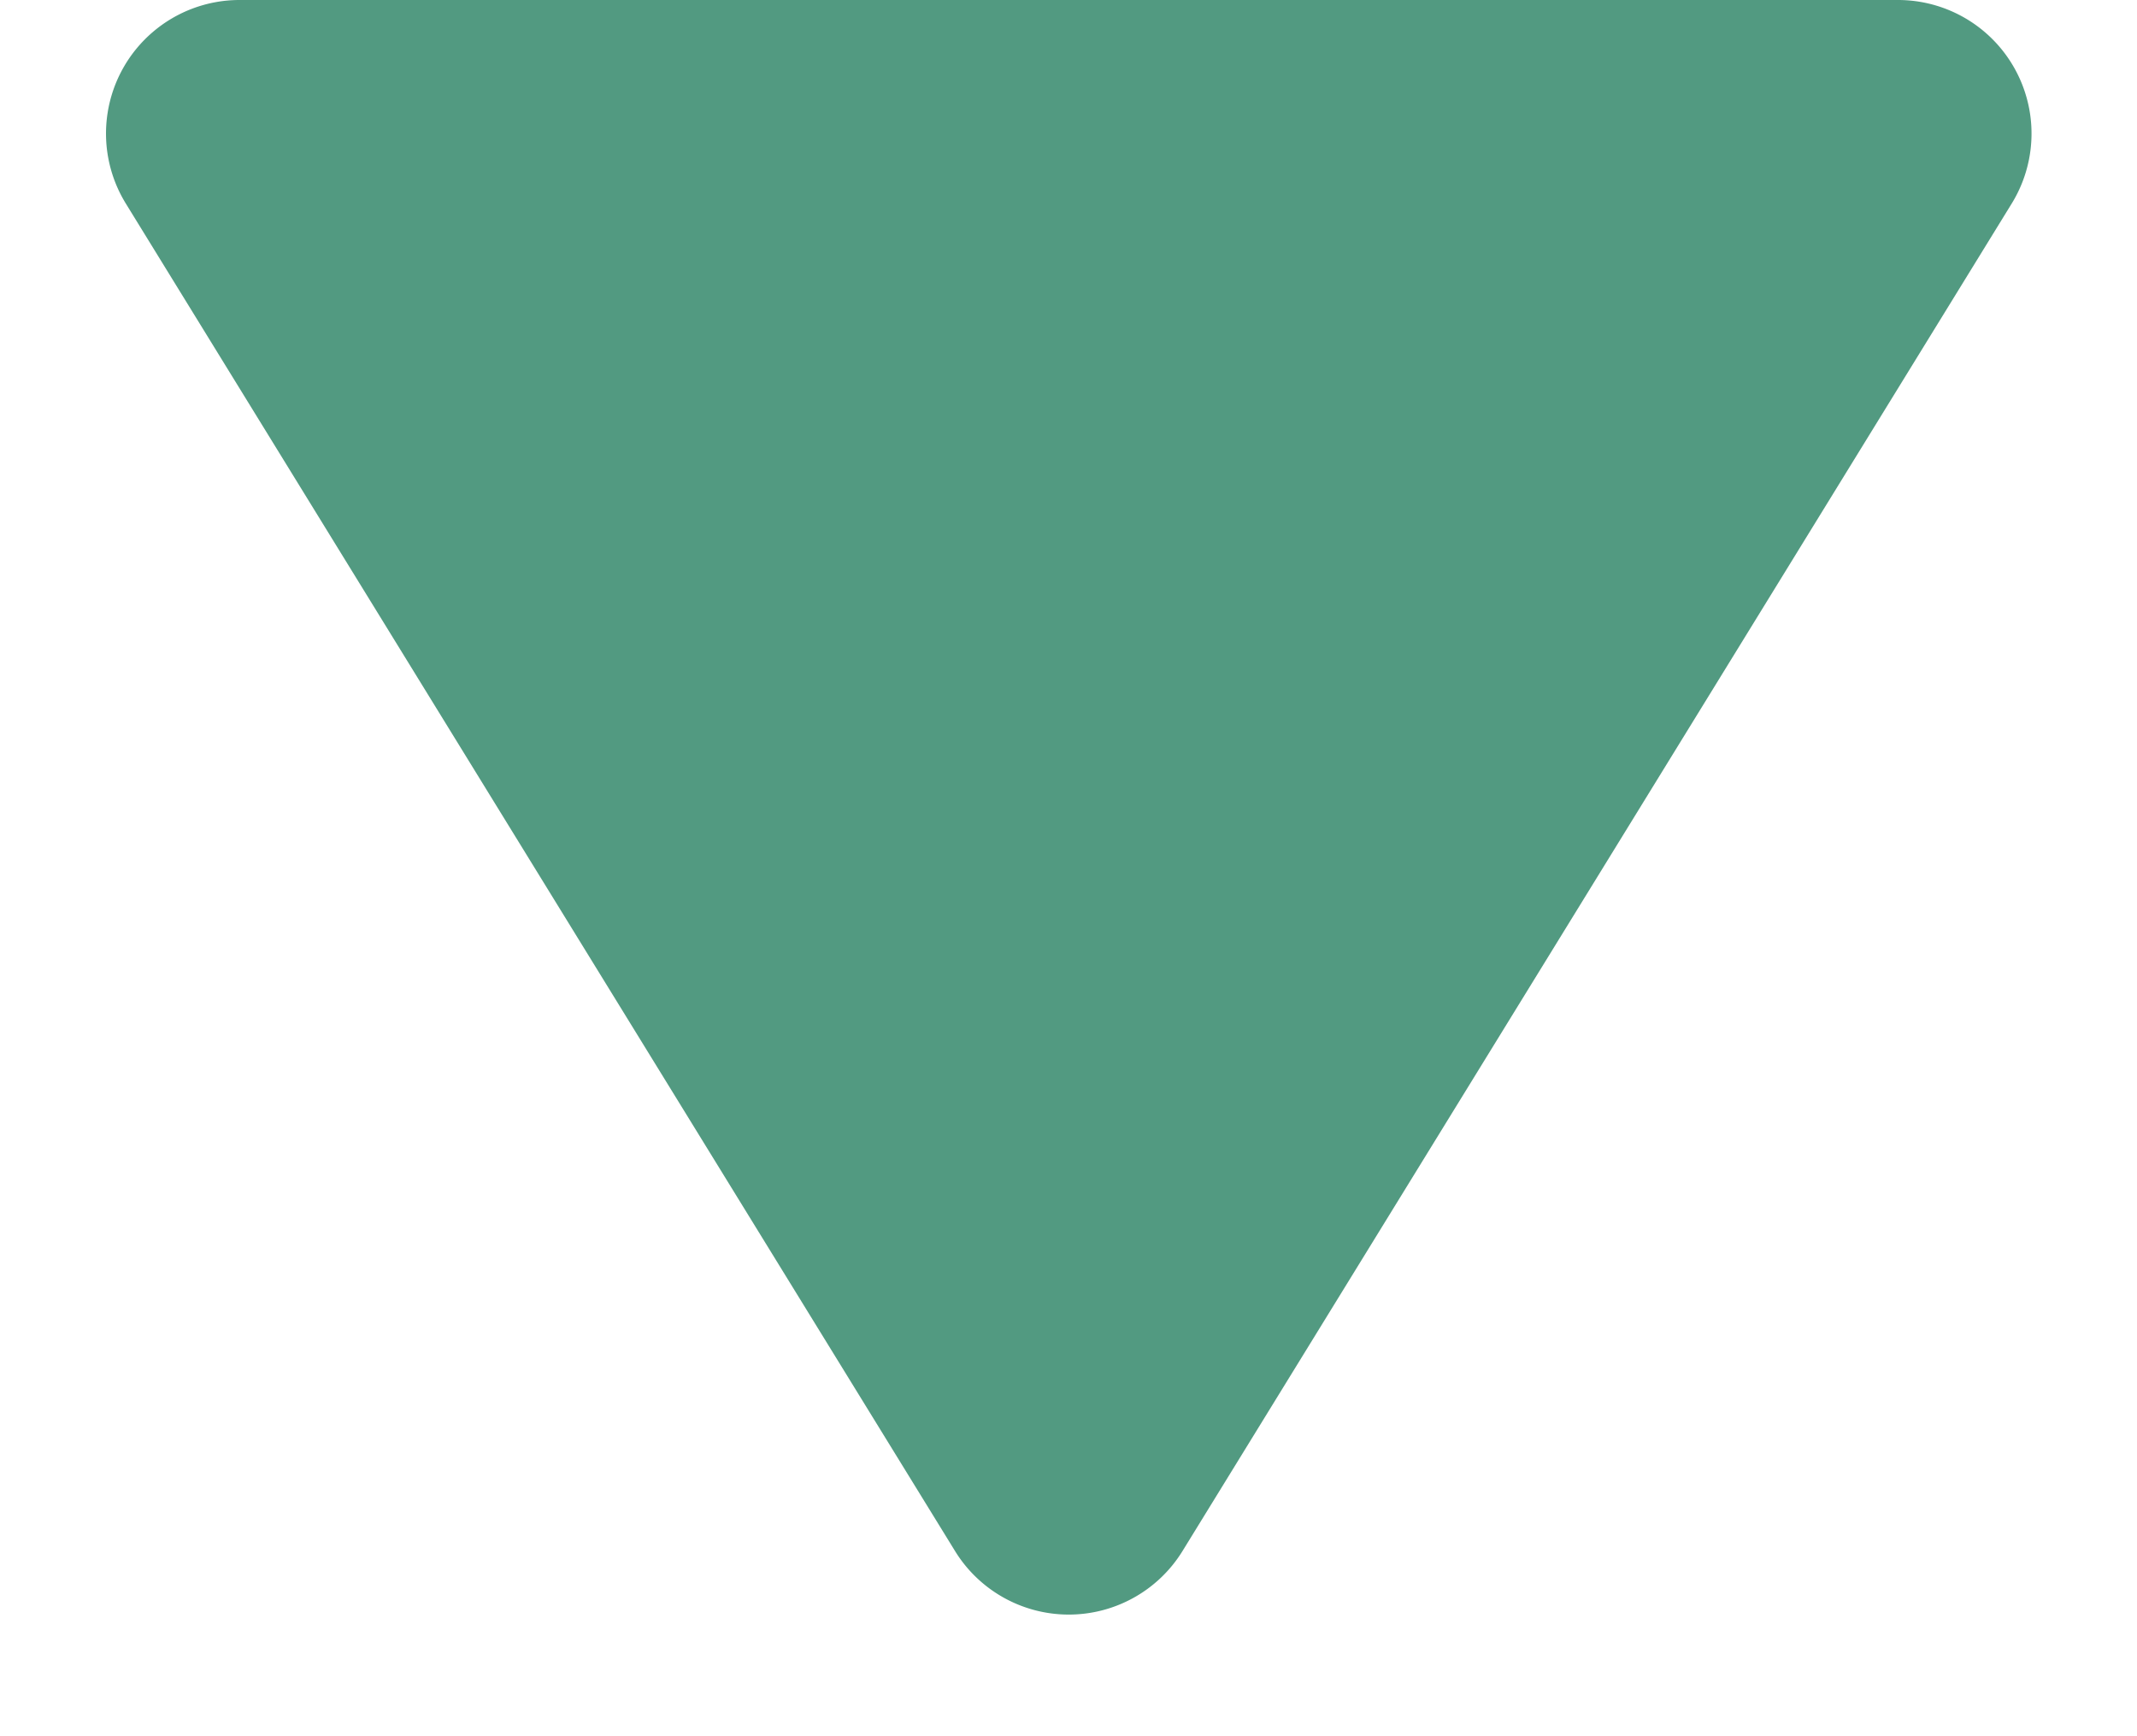 <svg xmlns="http://www.w3.org/2000/svg" width="16" height="13" viewBox="0 0 16 13">
  <path id="Polygon_8" data-name="Polygon 8" d="M7.148,1.384a1,1,0,0,1,1.7,0l6.21,10.092A1,1,0,0,1,14.21,13H1.79a1,1,0,0,1-.852-1.524Z" transform="translate(16 13) rotate(180)" fill="#529a81"/>
</svg>
